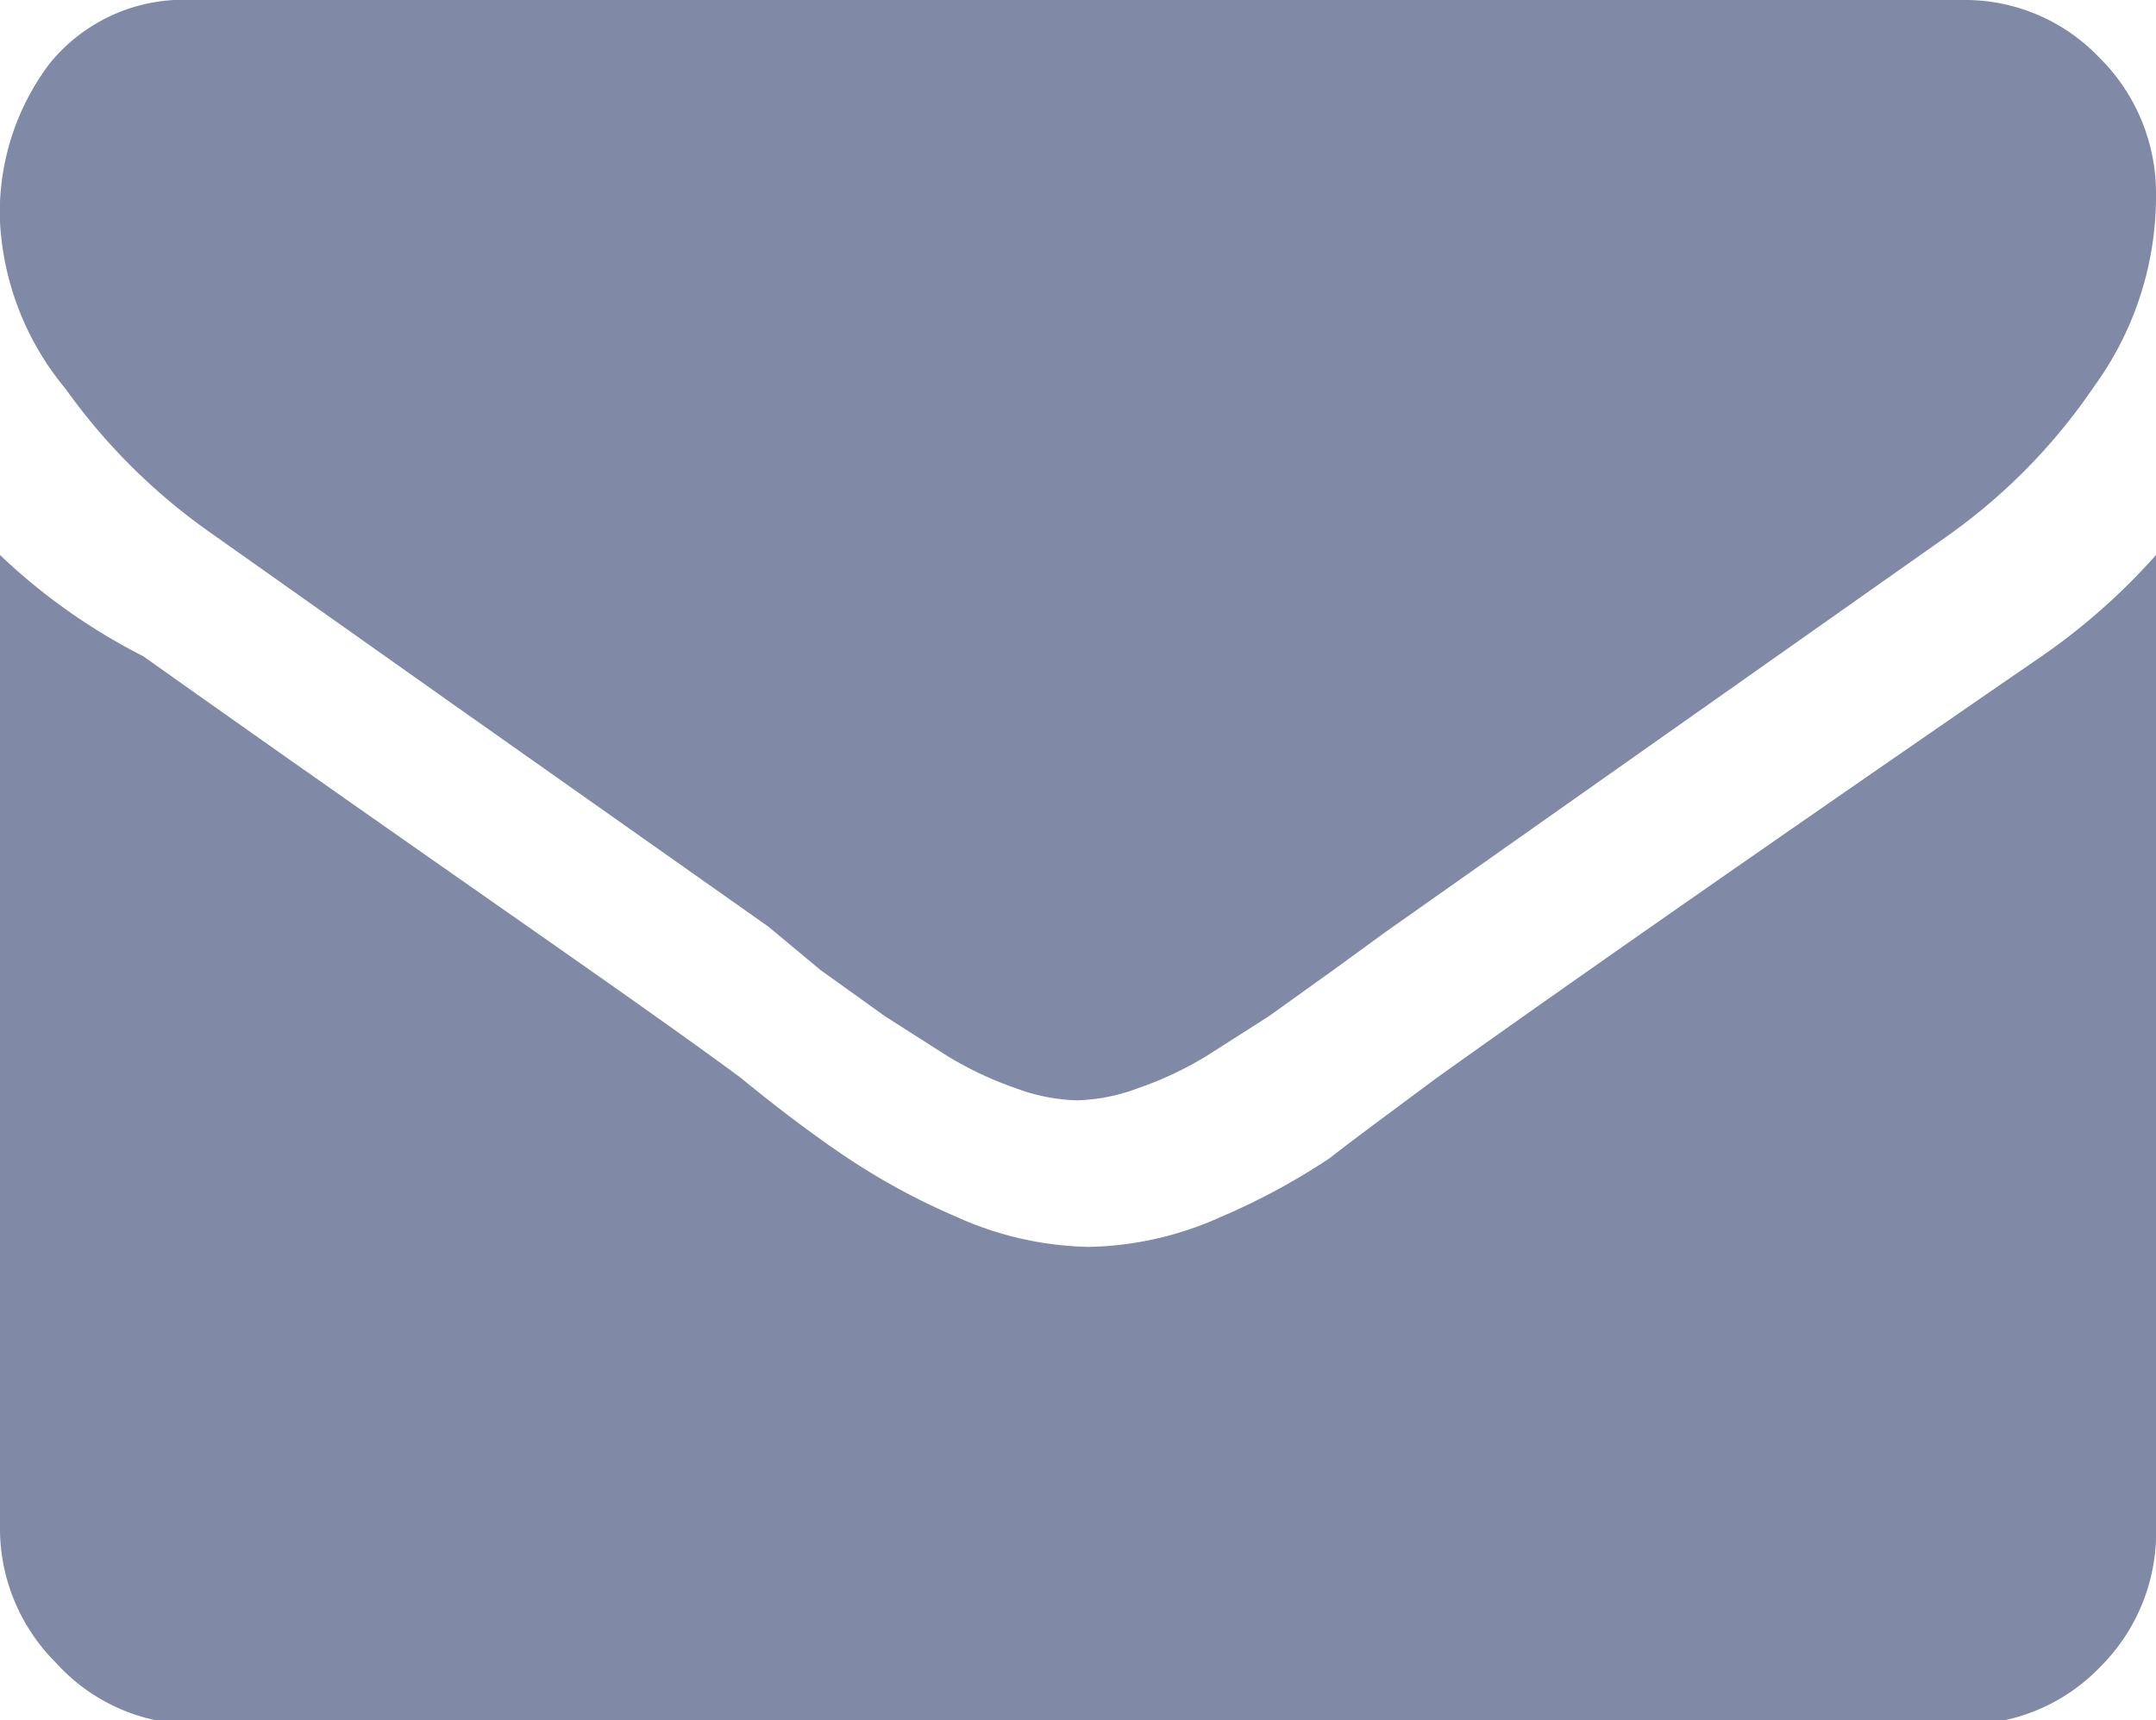 <svg xmlns="http://www.w3.org/2000/svg" viewBox="0 0 20 15.96"><defs><style>.cls-1{fill:#8089a6;}</style></defs><g id="Слой_2" data-name="Слой 2"><g id="Слой_1-2" data-name="Слой 1"><path class="cls-1" d="M1.92,4.92,4.21,6.54,7.13,8.6,7.61,9l.6.43.58.37a3.29,3.29,0,0,0,.64.3,1.73,1.73,0,0,0,.56.11h0a1.73,1.73,0,0,0,.56-.11,3.29,3.29,0,0,0,.64-.3l.58-.37.6-.43.48-.35,5.22-3.68a5.44,5.44,0,0,0,1.36-1.39A3,3,0,0,0,20,1.81,1.77,1.77,0,0,0,19.47.53,1.72,1.72,0,0,0,18.21,0H1.79A1.6,1.6,0,0,0,.46.59,2.29,2.29,0,0,0,0,2.06,2.64,2.64,0,0,0,.61,3.61,5.6,5.6,0,0,0,1.92,4.92Z"/><path class="cls-1" d="M18.88,6.13Q15.22,8.65,13.33,10c-.43.32-.77.57-1,.75a6.27,6.27,0,0,1-1,.54,3.11,3.11,0,0,1-1.23.28h0a3.11,3.11,0,0,1-1.23-.28,6.27,6.27,0,0,1-1-.54c-.27-.18-.61-.43-1-.75-1-.74-2.85-2-5.54-3.91A5.61,5.61,0,0,1,0,5.15v9a1.76,1.76,0,0,0,.52,1.28A1.73,1.73,0,0,0,1.79,16H18.21a1.73,1.73,0,0,0,1.27-.53A1.76,1.76,0,0,0,20,14.15v-9A5.92,5.92,0,0,1,18.88,6.13Z"/></g></g></svg>